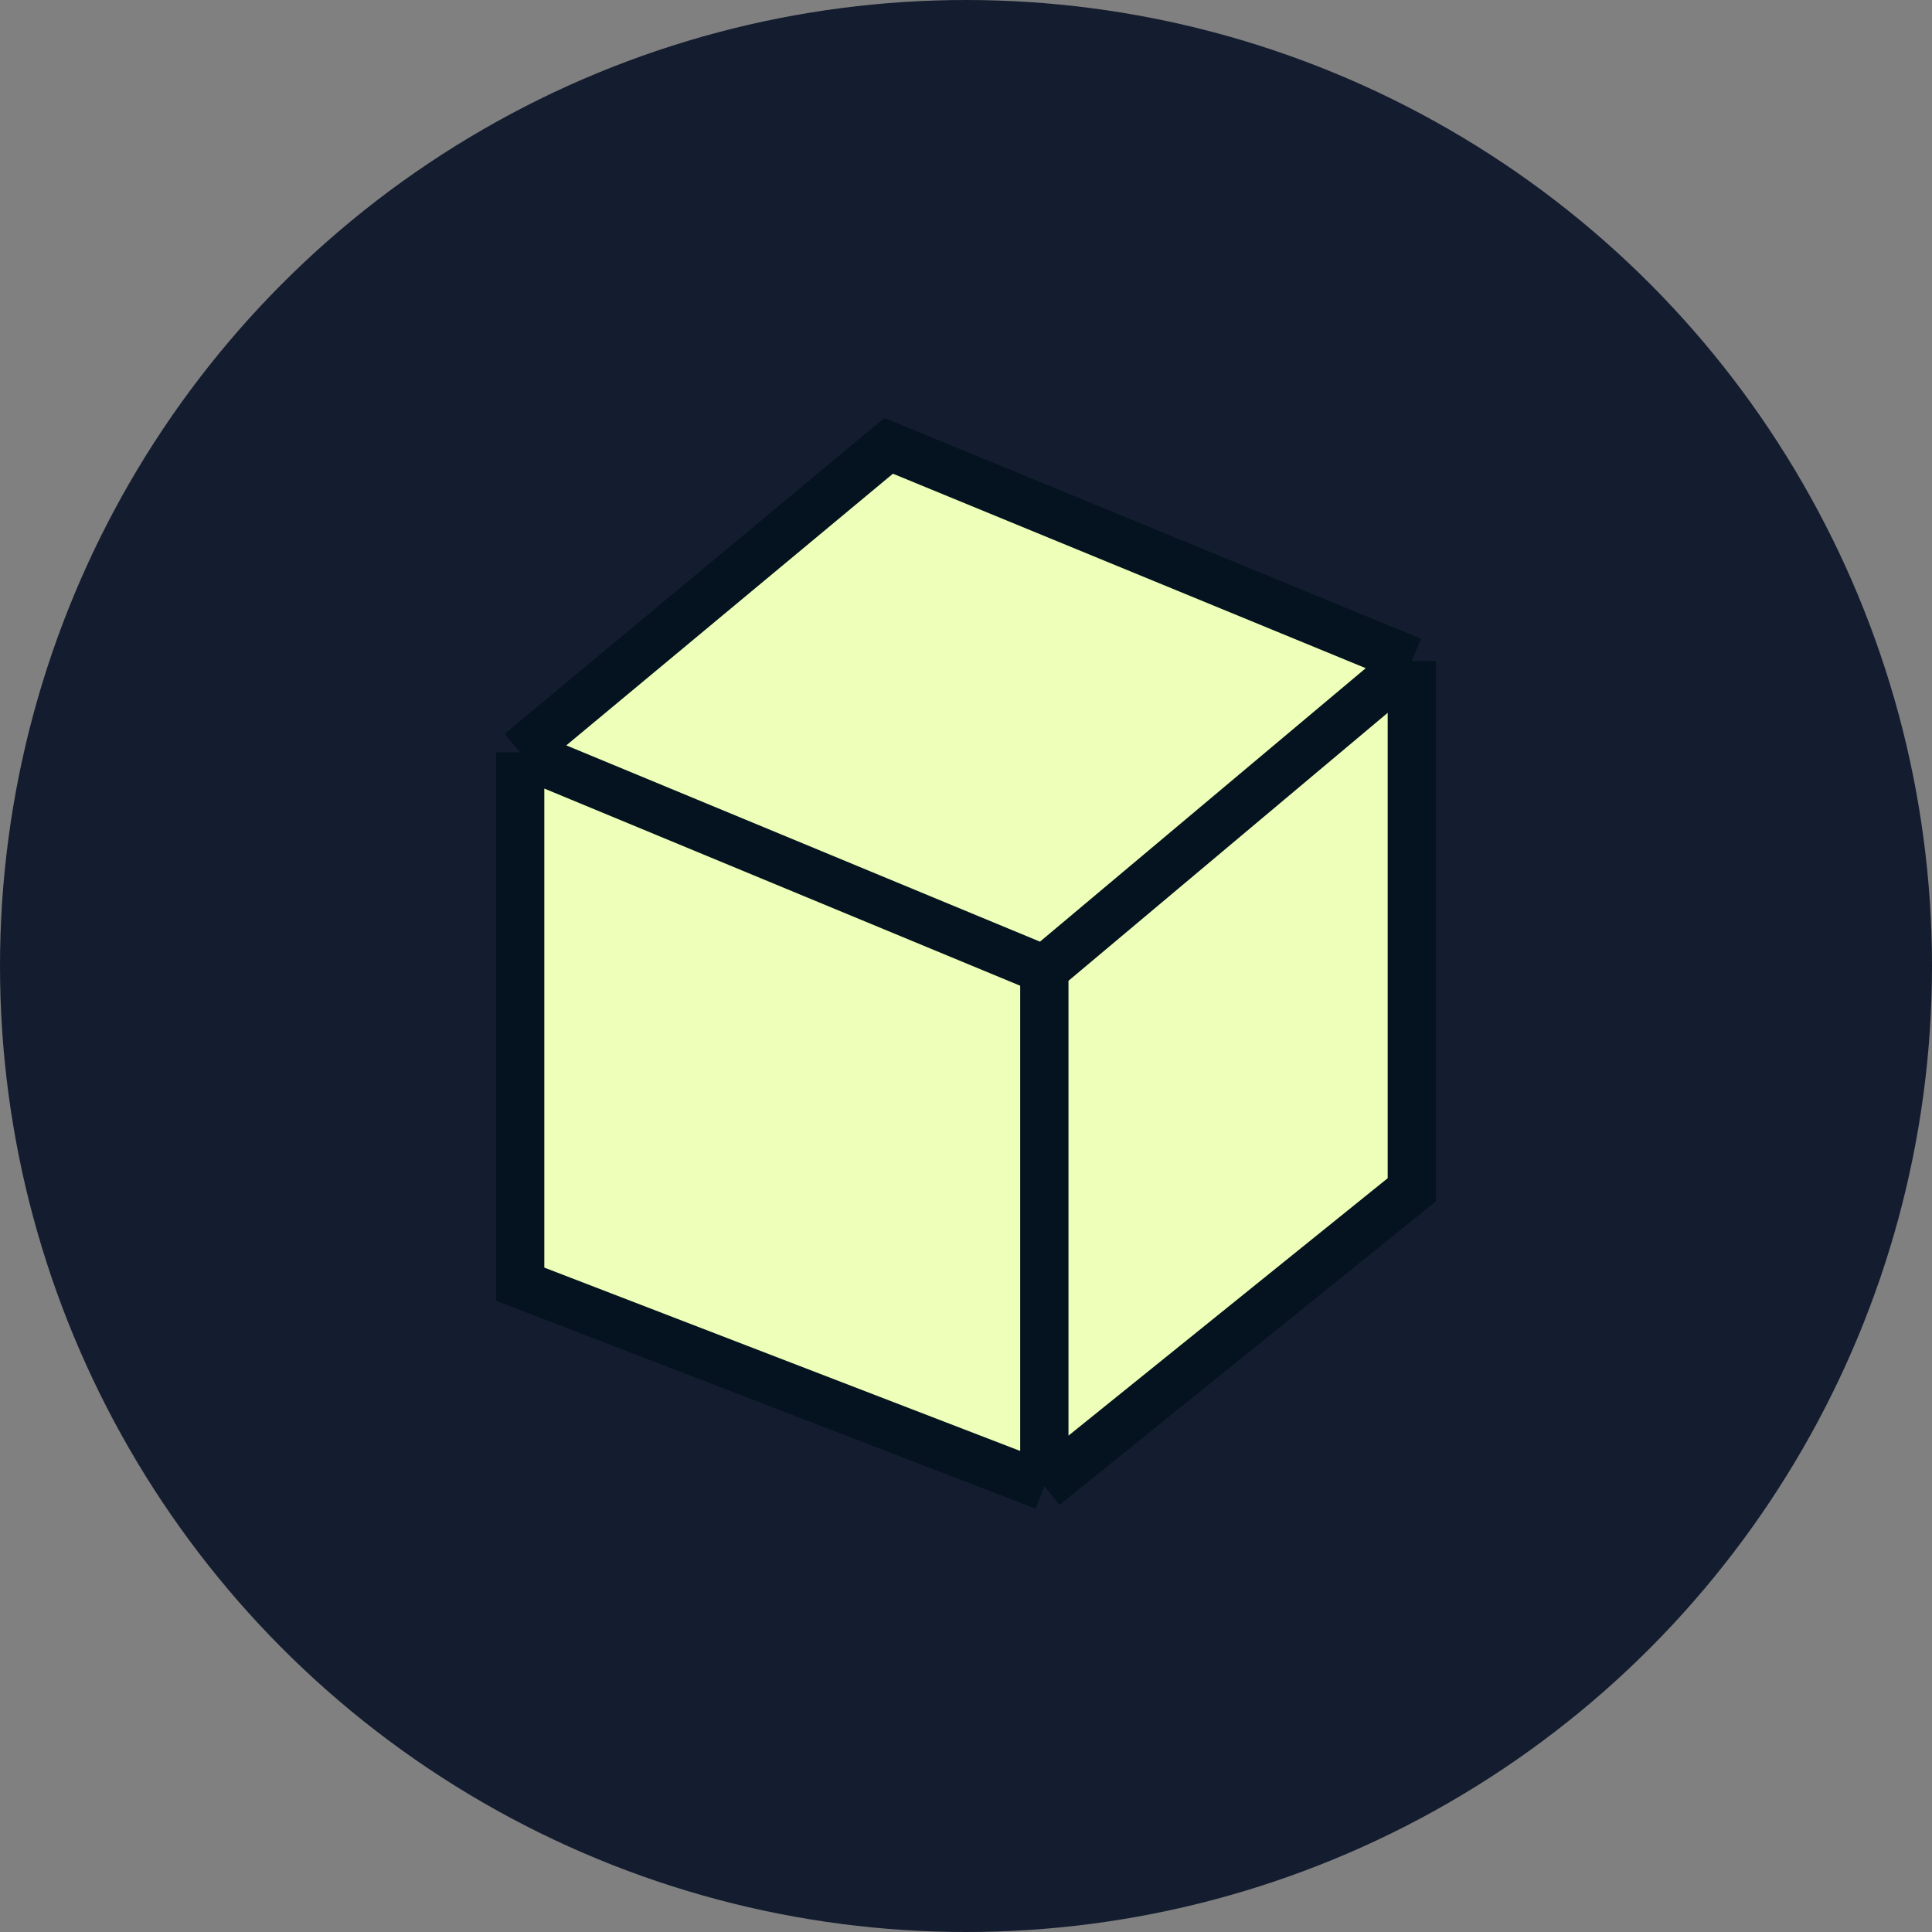 <svg width="64" height="64" fill="none" xmlns="http://www.w3.org/2000/svg"><rect width="100%" height="100%" fill="#808080" stroke="none"/><circle cx="32" cy="32" r="32" fill="#141D2F"/><path d="M17.231 42.54V24.923l12.208-10.154 17.33 7.128v17.517L34.595 49.23 17.23 42.54Z" fill="#EDFFB9"/><path d="M17.231 24.923V42.54l17.364 6.69M17.23 24.924l17.364 7.195M17.23 24.923l12.208-10.154 17.33 7.128M34.595 49.23l12.174-9.818V21.898M34.595 49.23V32.118m12.174-10.221-12.174 10.22" stroke="#04131F" stroke-width="1.6"/></svg>